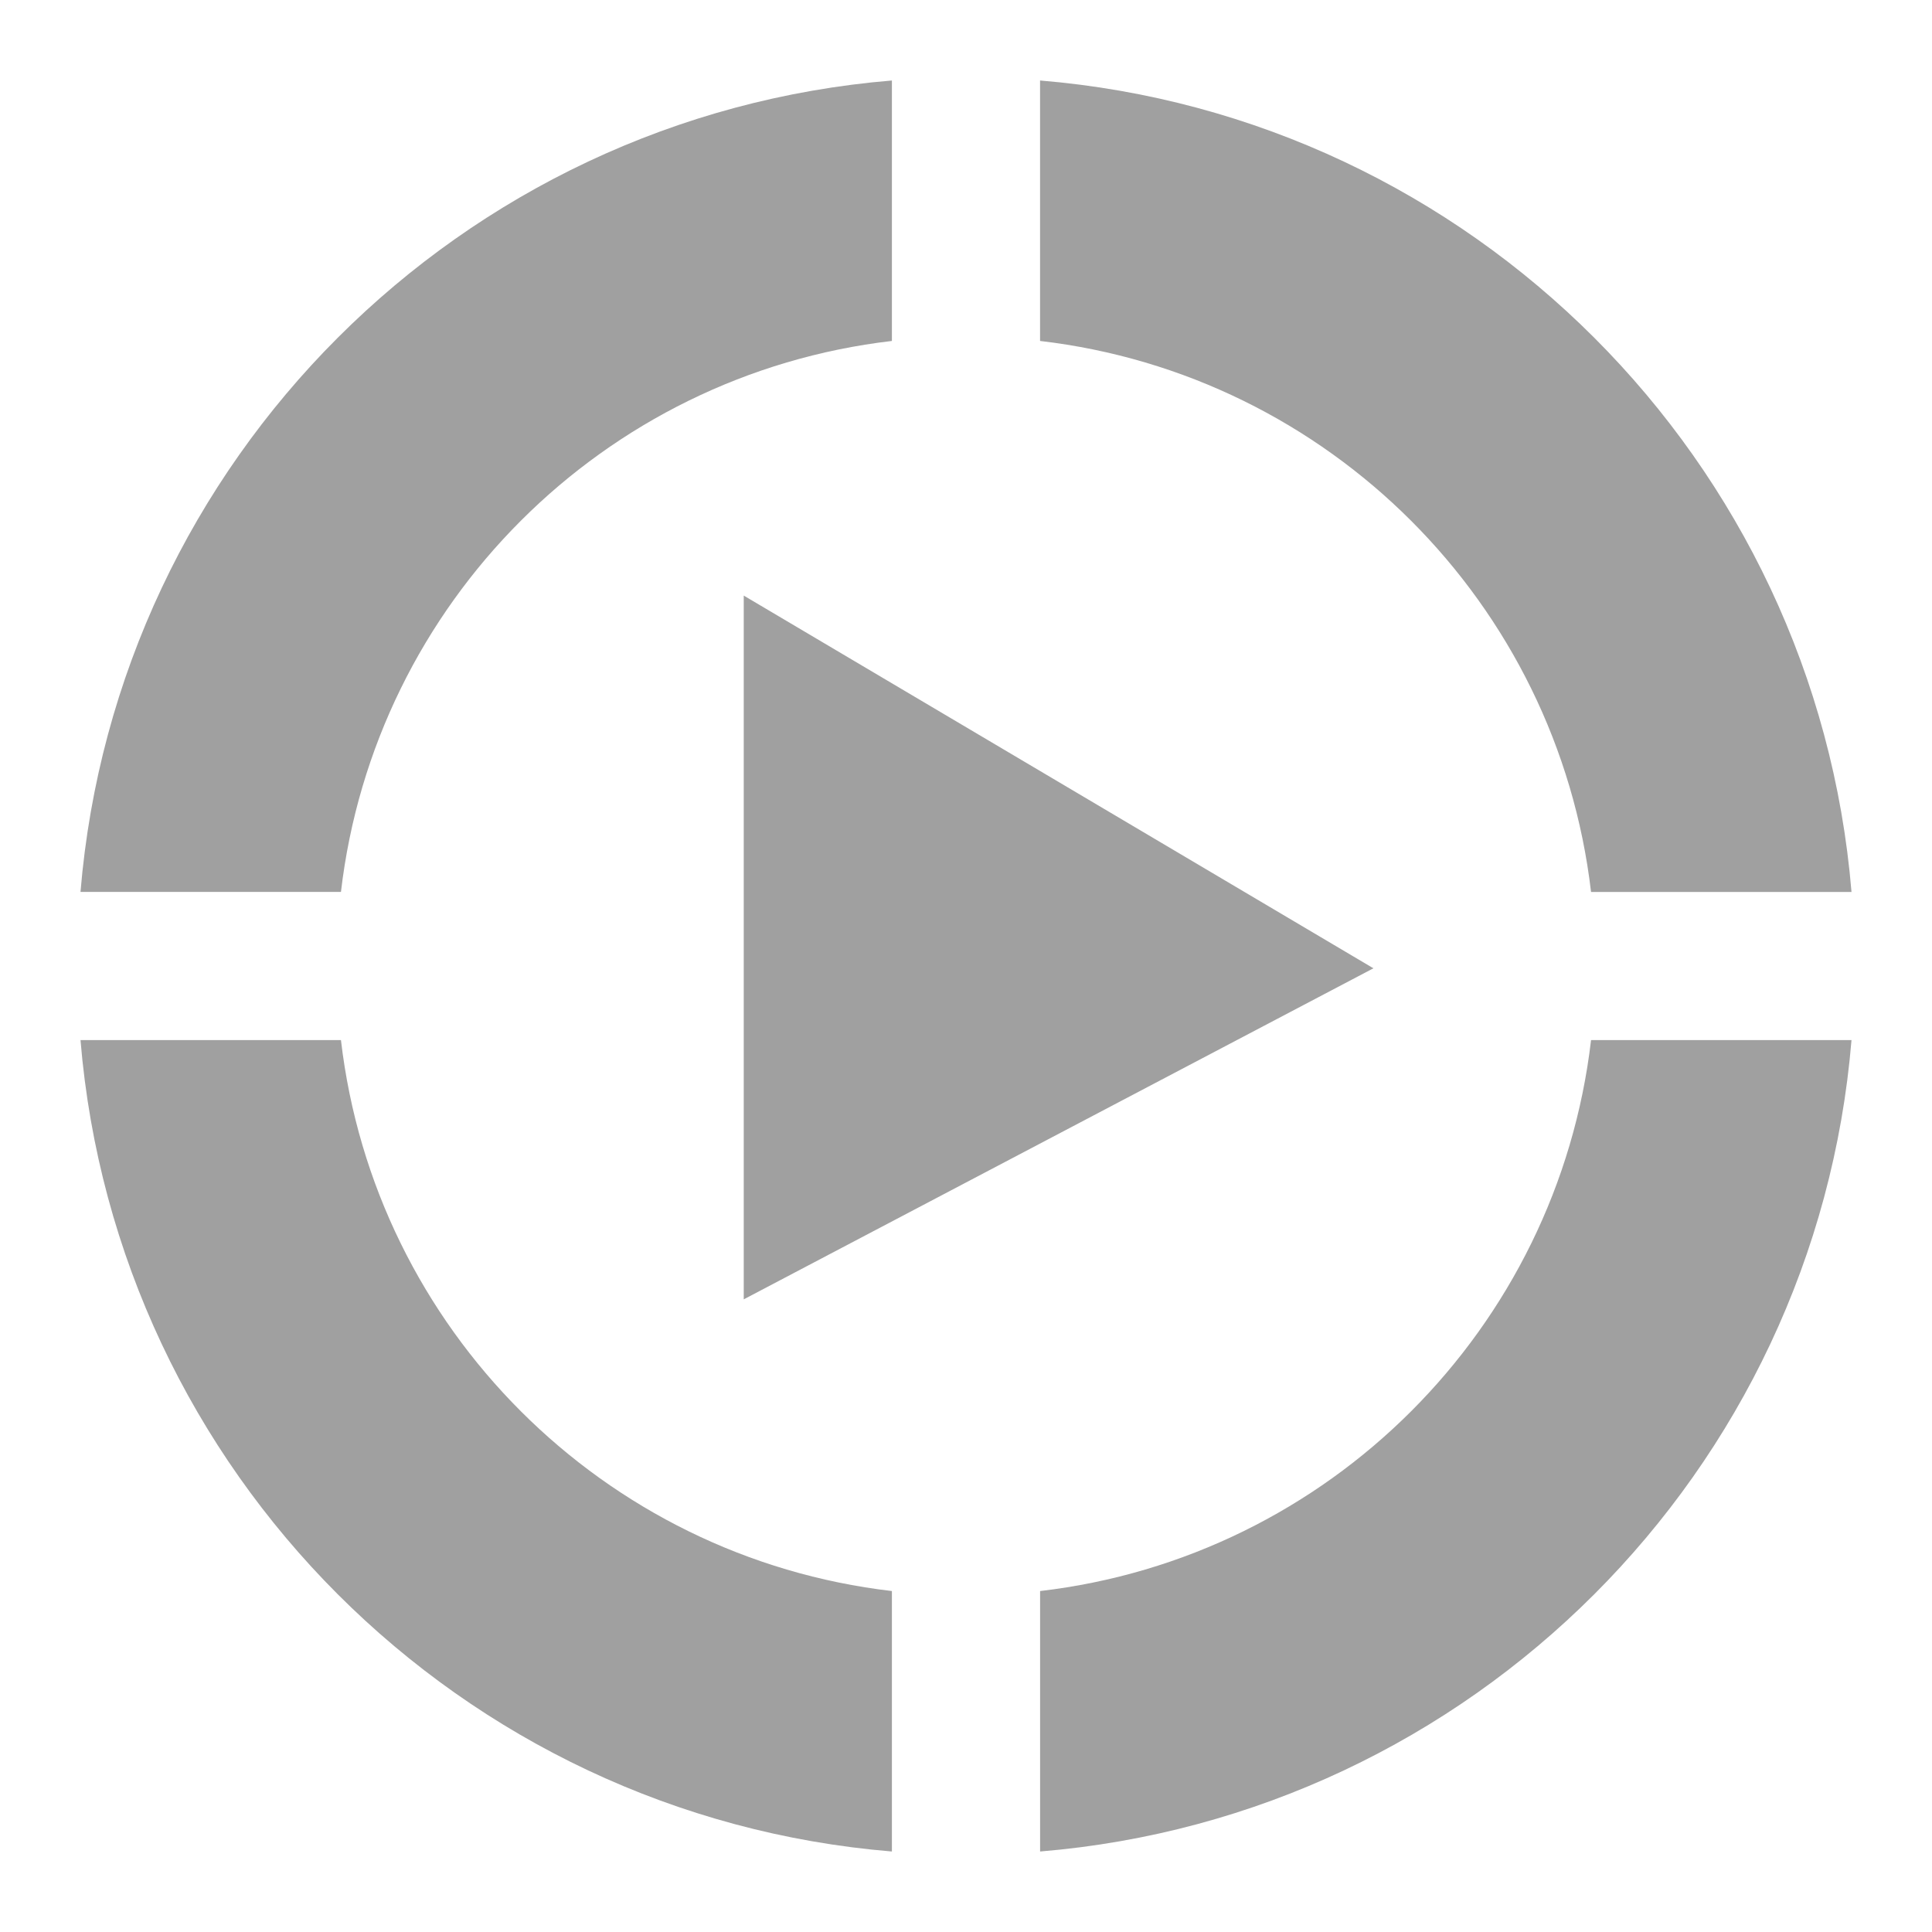 <svg xmlns="http://www.w3.org/2000/svg" xmlns:xlink="http://www.w3.org/1999/xlink" width="48" height="48">
  <defs id="acyl-settings">
    <linearGradient id="acyl-gradient" x1="0%" x2="0%" y1="0%" y2="100%">
      <stop offset="100%" style="stop-color:#A0A0A0;stop-opacity:1"/>
    </linearGradient>
    <g id="acyl-filter">
  </g>
    <g id="acyl-drawing">
      <path id="path-main" d="M 22.159,2 C 11.436,2.885 2.889,11.436 2,22.159 l 6.471,0 C 9.308,14.986 14.986,9.308 22.159,8.471 l 0,-6.471 z m 3.681,0 0,6.471 c 7.173,0.837 12.851,6.516 13.689,13.689 l 6.471,0 C 45.111,11.436 36.564,2.885 25.841,2 z m -7.362,12.797 0,17.485 15.644,-8.225 -15.644,-9.26 z M 2,25.841 C 2.889,36.564 11.436,45.115 22.159,46 l 0,-6.471 C 14.986,38.692 9.308,33.014 8.471,25.841 L 2,25.841 z m 37.529,0 C 38.692,33.014 33.014,38.692 25.841,39.529 l 0,6.471 C 36.564,45.115 45.111,36.564 46,25.841 l -6.471,0 z"/>
    </g>
  </defs>
  <g id="acyl-visual">
    <use id="visible1" style="fill:url(#acyl-gradient)" xlink:href="#acyl-drawing"/>
  </g>
</svg>

